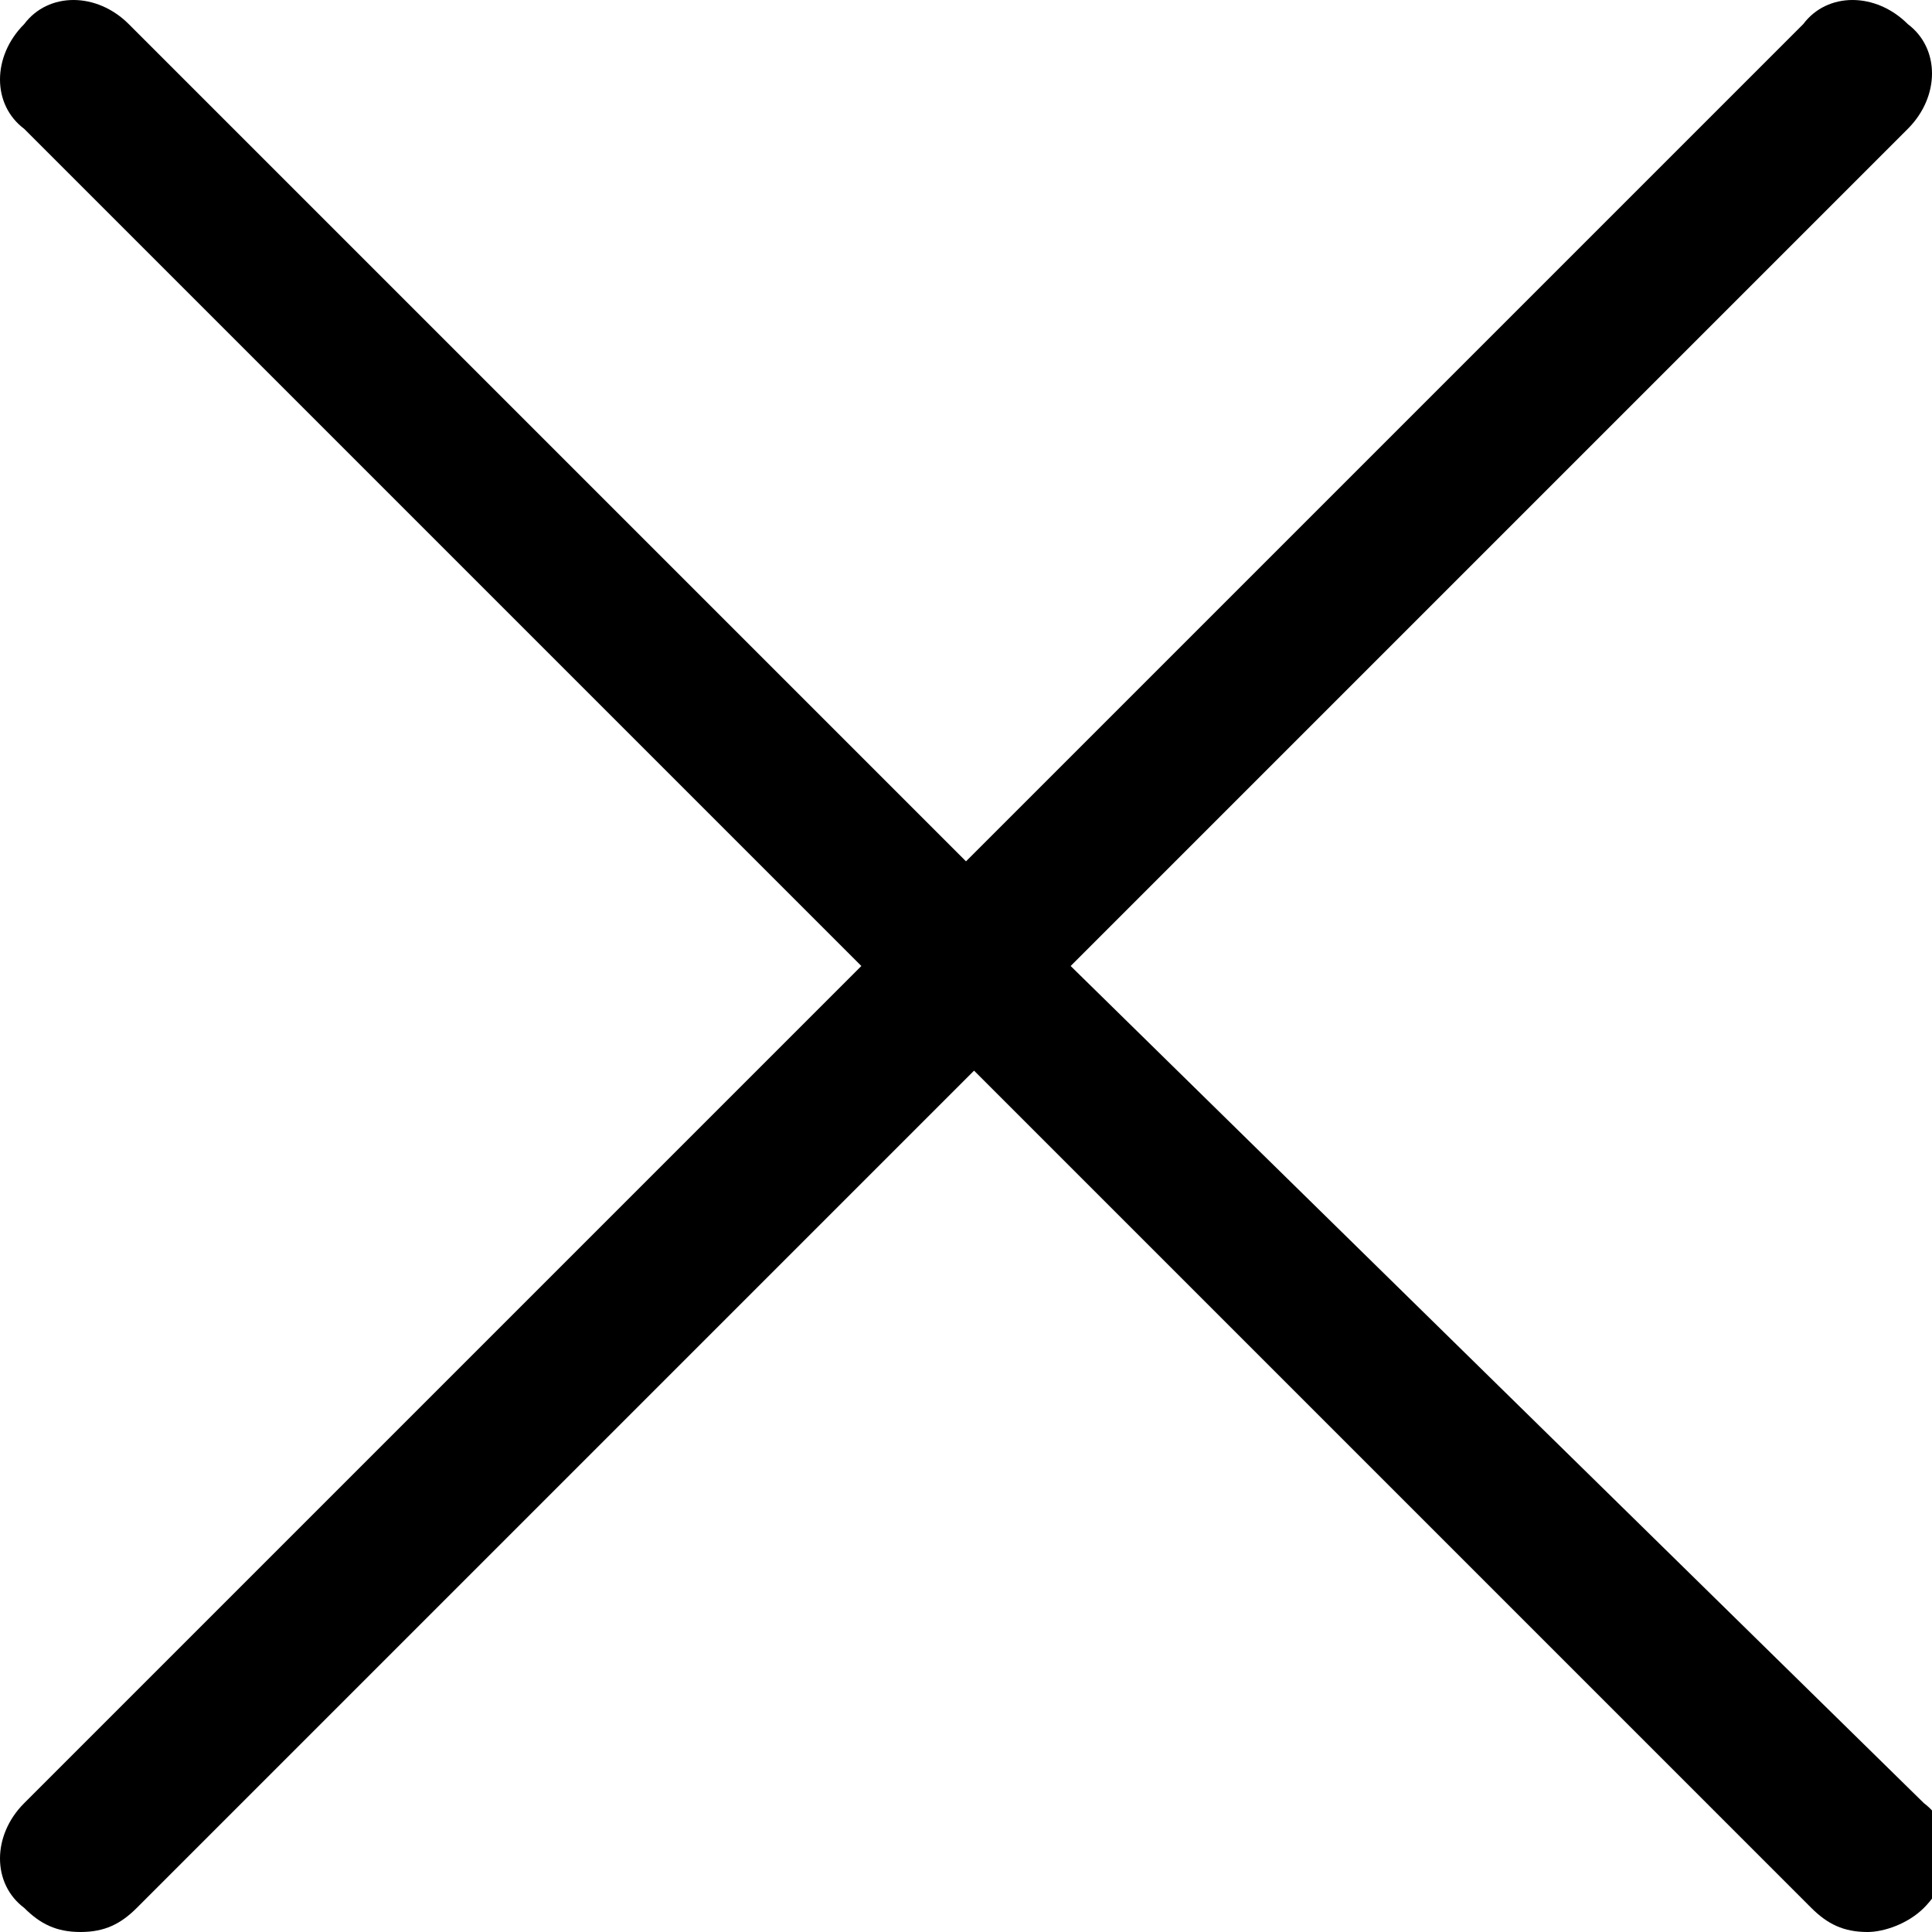 <?xml version="1.0" encoding="utf-8"?>
<!-- Generator: Adobe Illustrator 18.1.1, SVG Export Plug-In . SVG Version: 6.00 Build 0)  -->
<svg version="1.1" id="Layer_1" xmlns="http://www.w3.org/2000/svg" xmlns:xlink="http://www.w3.org/1999/xlink" x="0px" y="0px"
	 viewBox="-147 1594 24 24" enable-background="new -147 1594 24 24" xml:space="preserve">
<path d="M-133.7,1606l10.4-10.4c0.4-0.4,0.4-1,0-1.3c-0.4-0.4-1-0.4-1.3,0l-10.4,10.4l-10.4-10.4c-0.4-0.4-1-0.4-1.3,0
	c-0.4,0.4-0.4,1,0,1.3l10.4,10.4l-10.4,10.4c-0.4,0.4-0.4,1,0,1.3c0.2,0.2,0.4,0.3,0.7,0.3s0.5-0.1,0.7-0.3l10.4-10.4l10.4,10.4
	c0.2,0.2,0.4,0.3,0.7,0.3c0.2,0,0.5-0.1,0.7-0.3c0.4-0.4,0.4-1,0-1.3L-133.7,1606z"/>
</svg>
